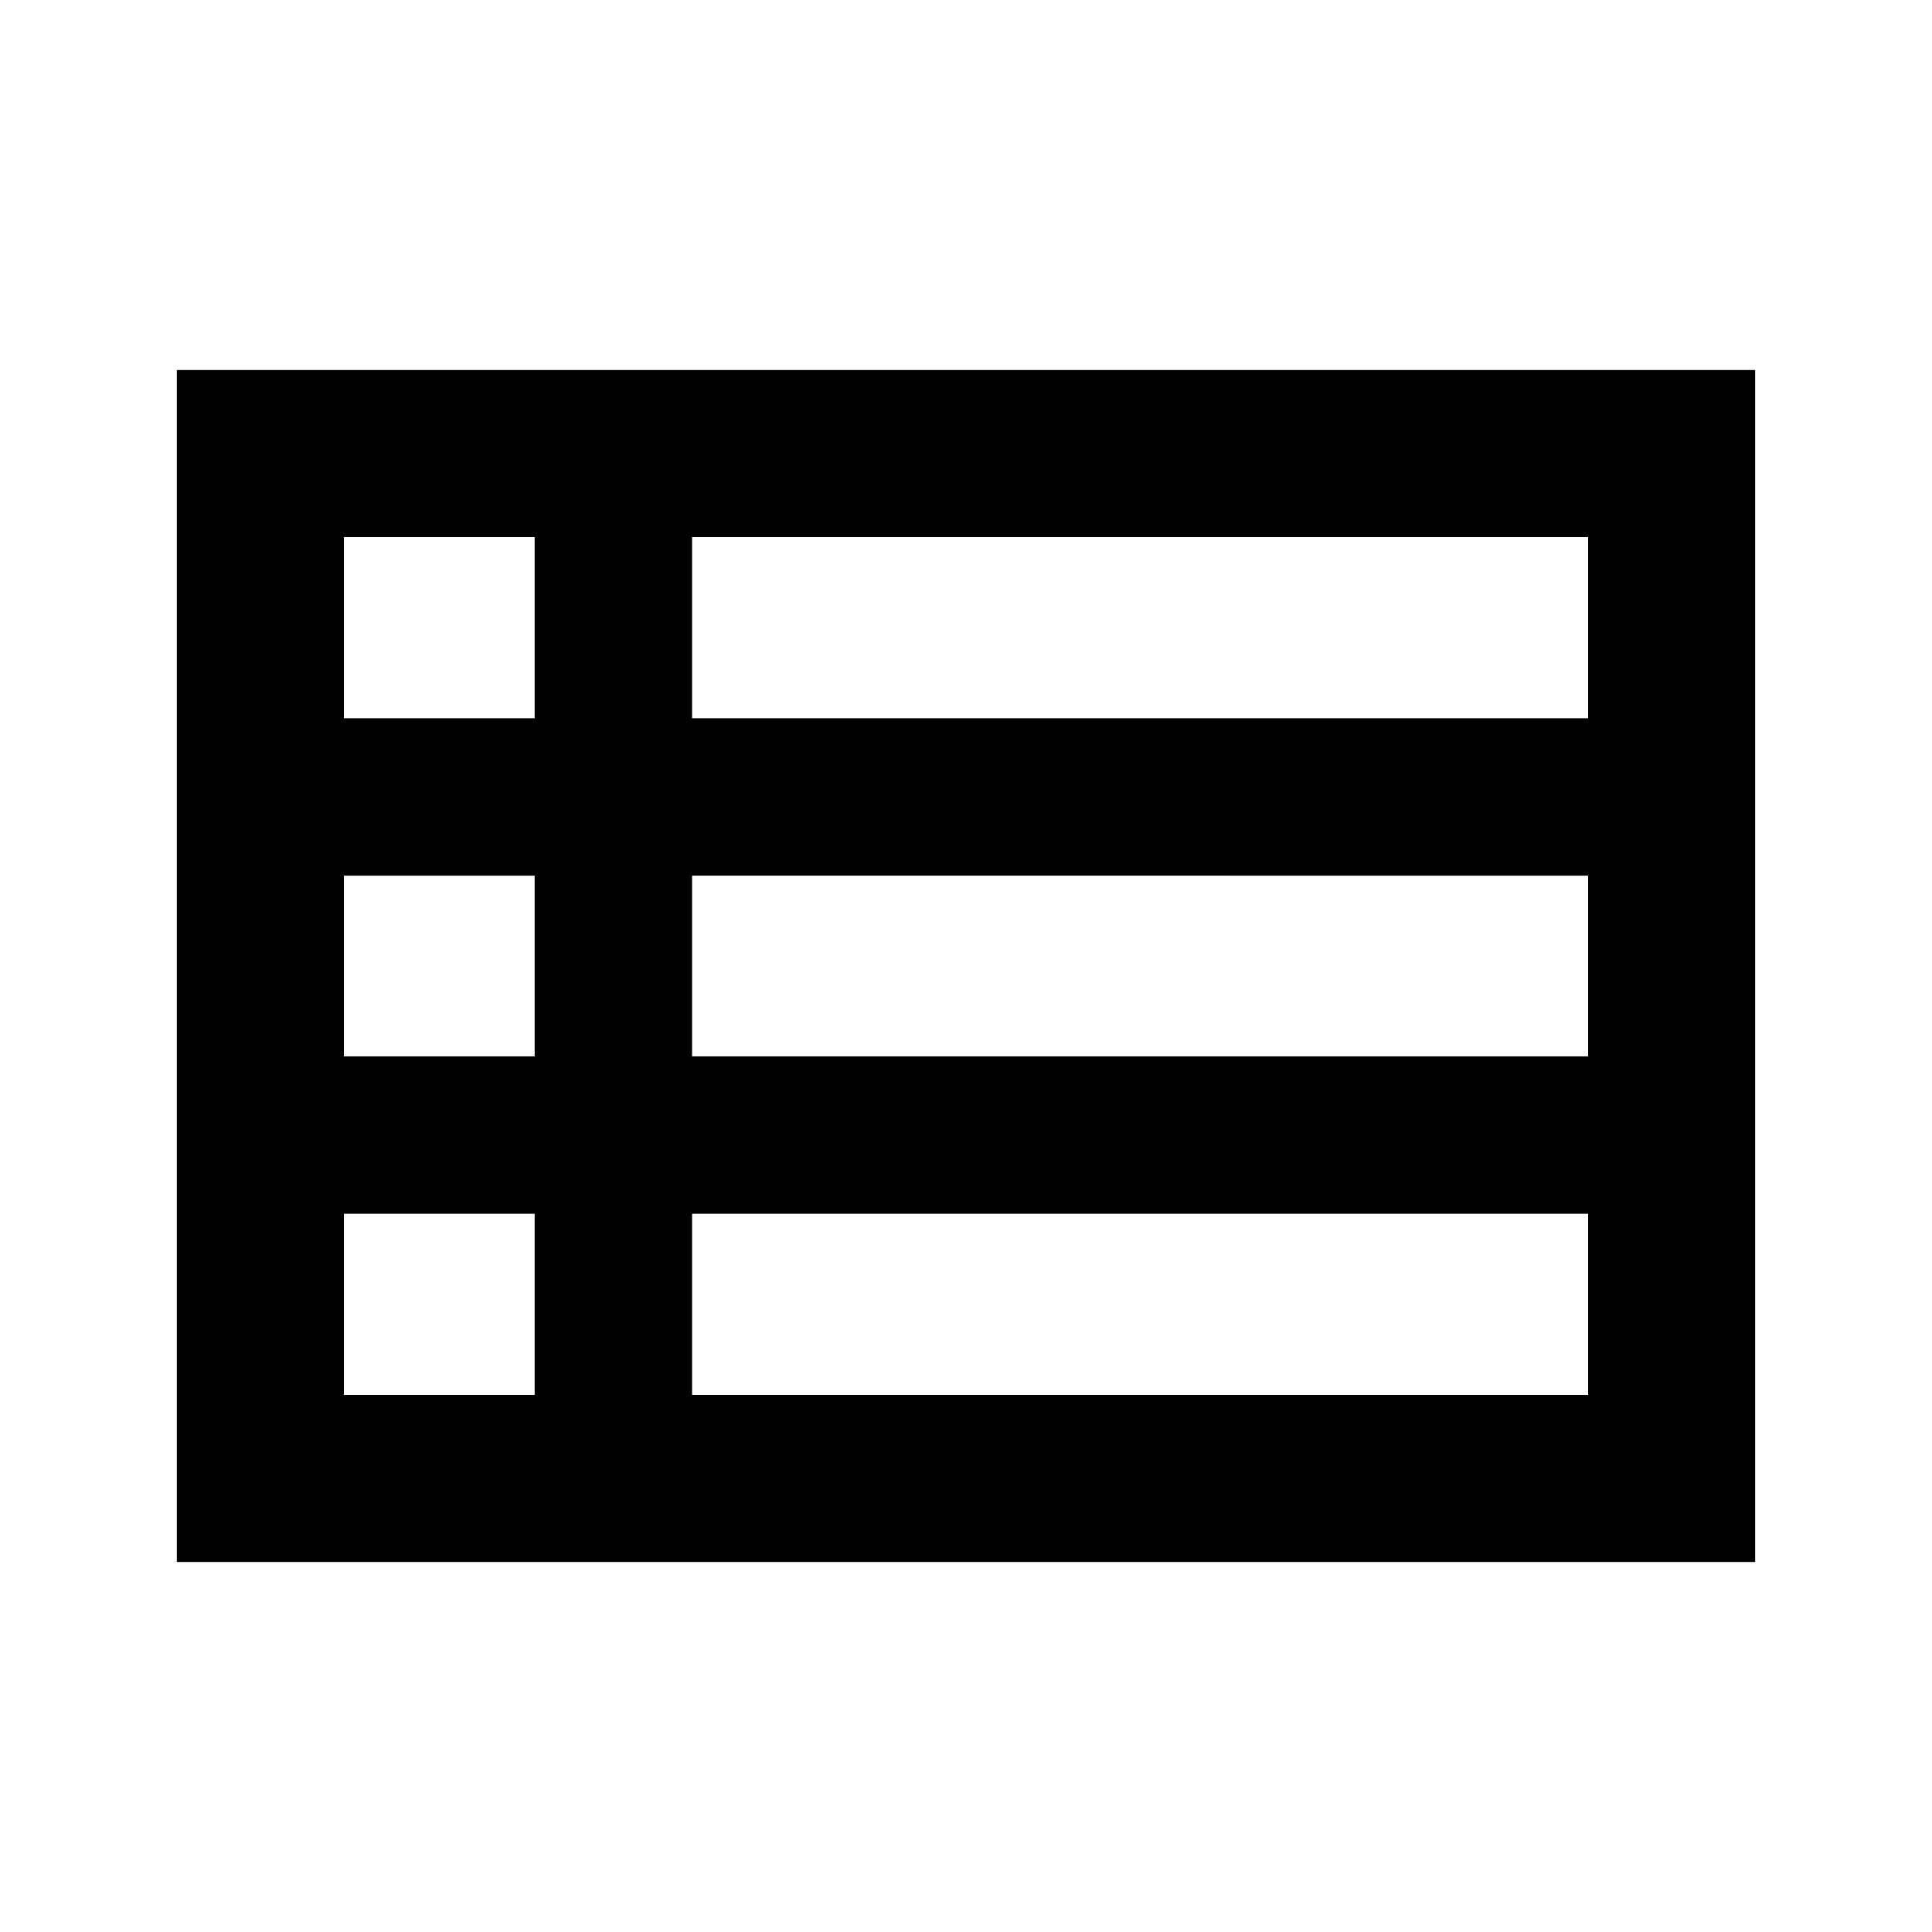 <svg xmlns="http://www.w3.org/2000/svg" height="20" viewBox="0 -960 960 960" width="20"><path d="M343.89-266.87h445.24v-90.02H343.89v90.02ZM170.87-603.11h94.8v-90.02h-94.8v90.02Zm0 168h94.8v-89.78h-94.8v89.78Zm0 168.24h94.8v-90.02h-94.8v90.02Zm173.02-168.24h445.24v-89.78H343.89v89.78Zm0-168h445.24v-90.02H343.89v90.02ZM87.87-183.87v-592.26h784.26v592.26H87.87Z"/></svg>